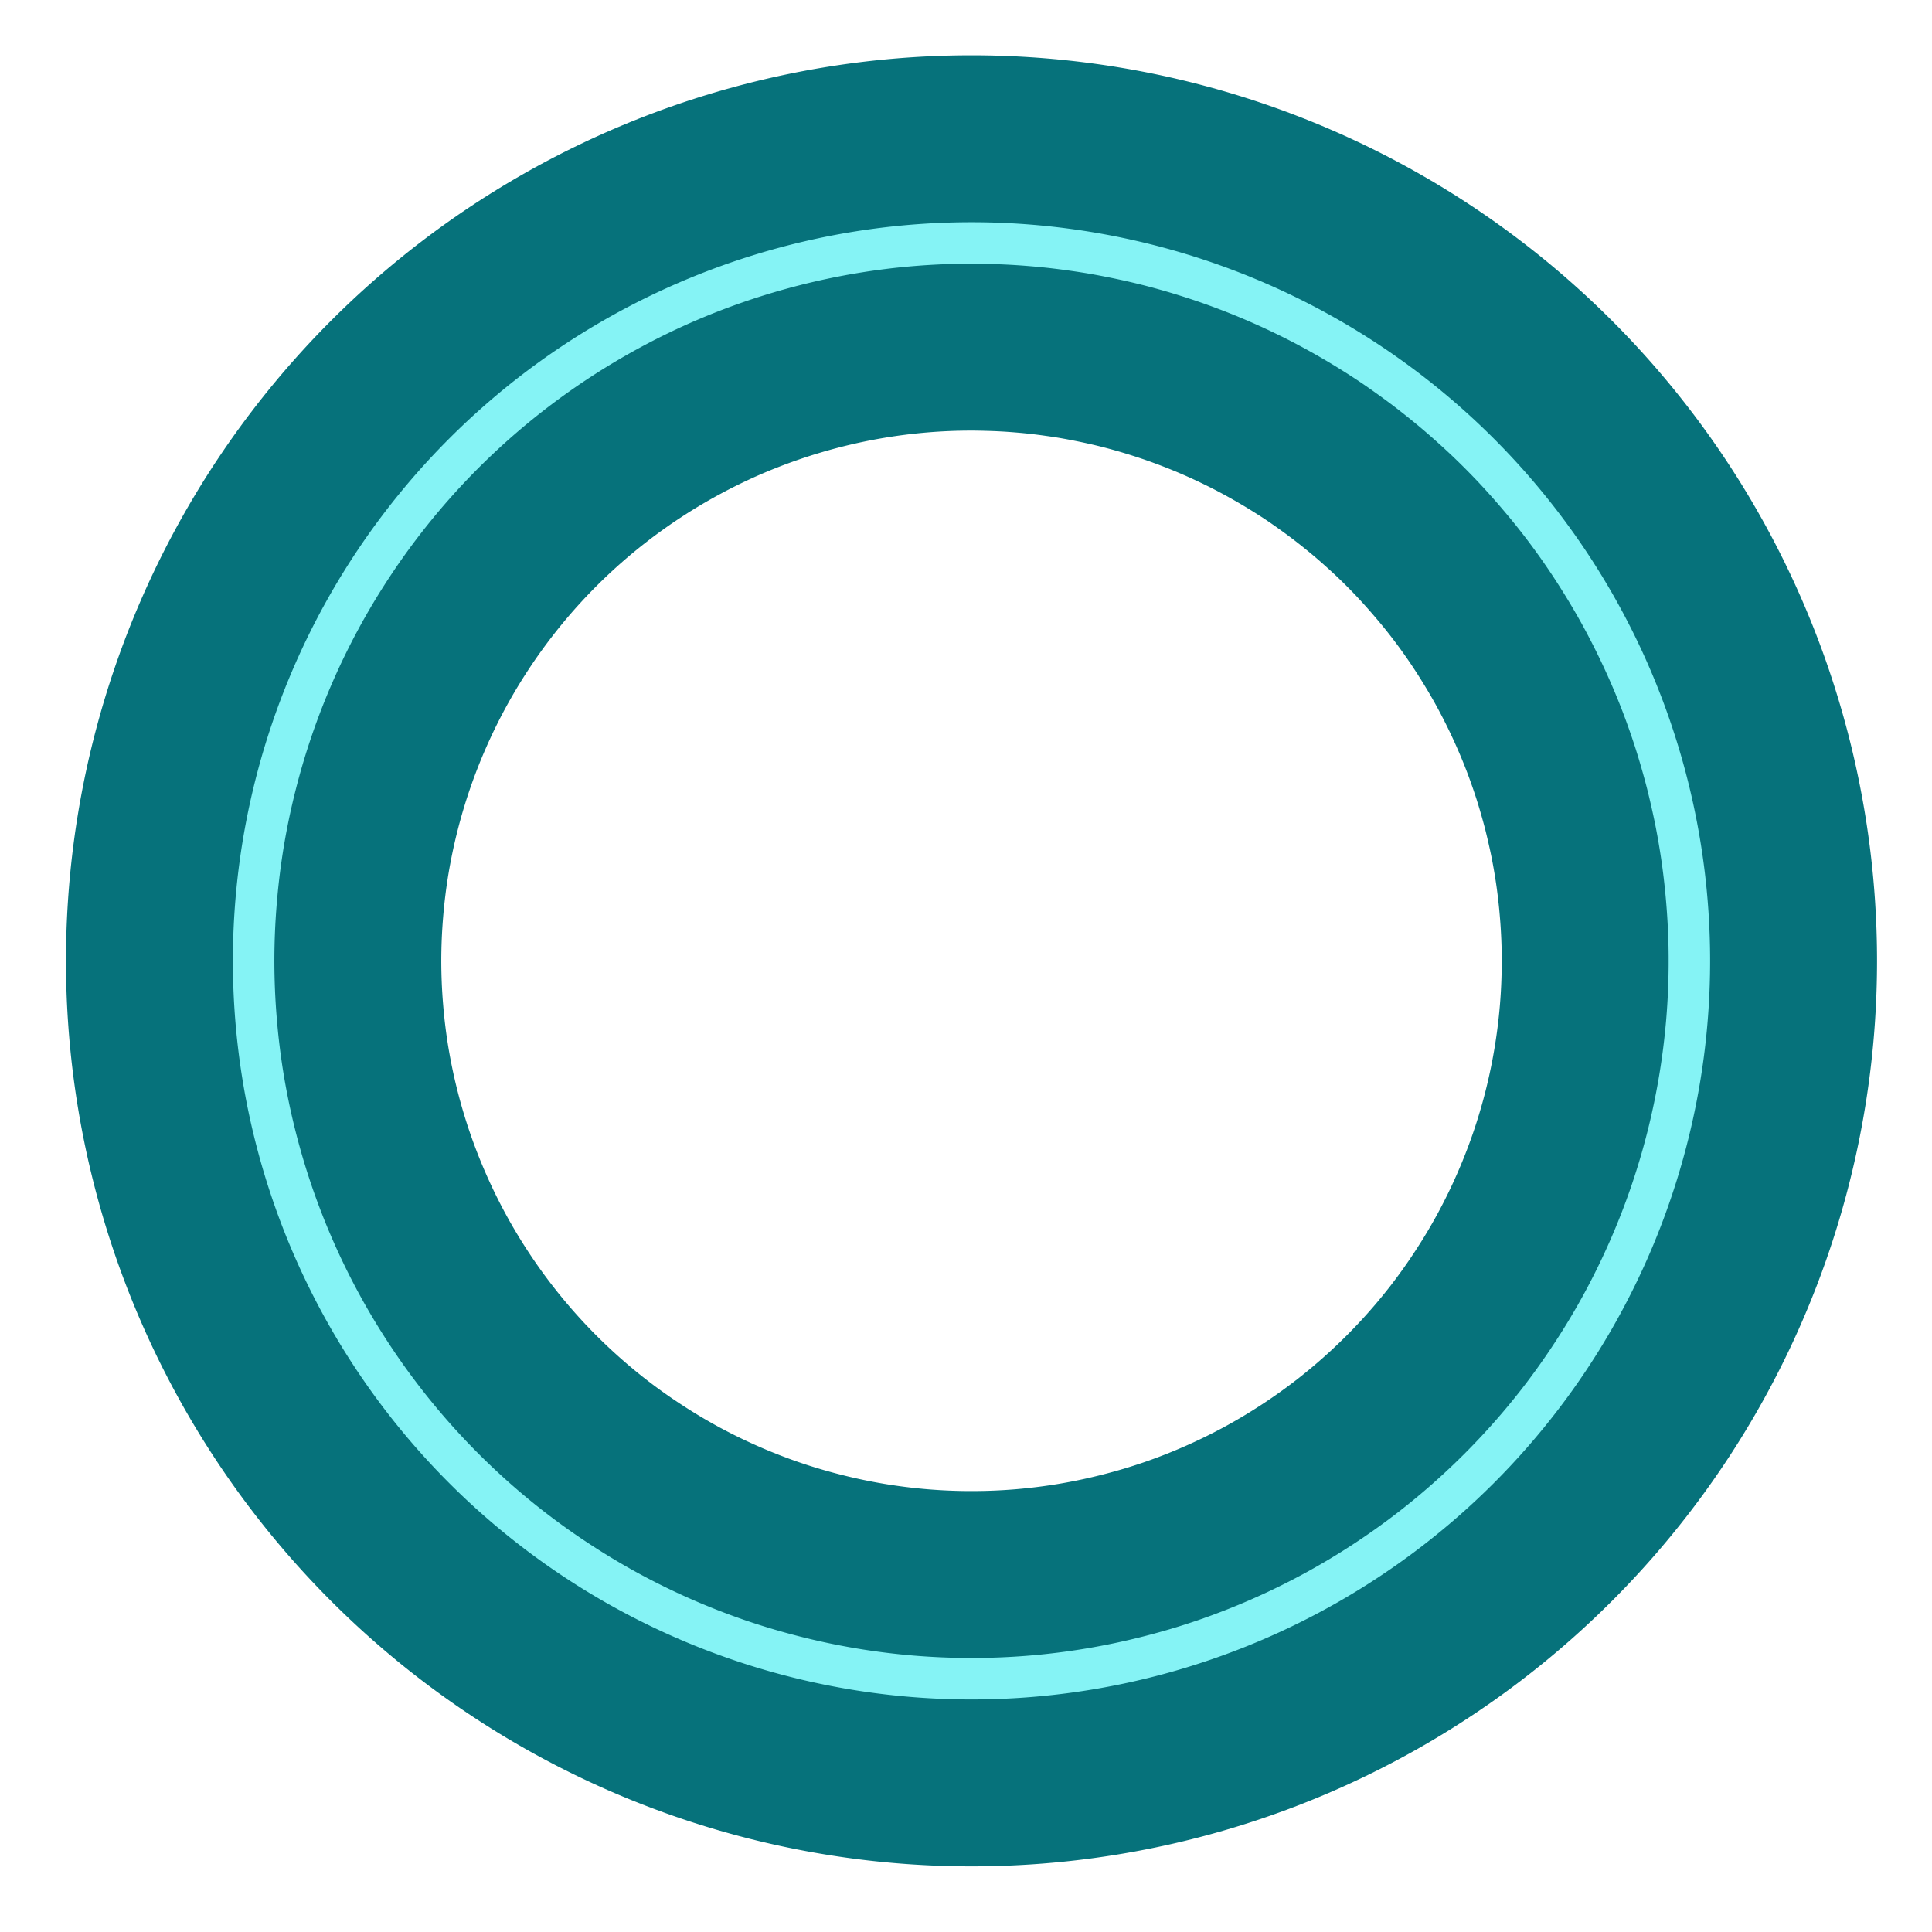 <?xml version="1.0" encoding="UTF-8" standalone="no"?>
<!-- Created with Inkscape (http://www.inkscape.org/) -->

<svg
   width="140"
   height="140"
   viewBox="0 0 33.497 33.497"
   version="1.1"
   id="svg6496"
   xmlns="http://www.w3.org/2000/svg"
   xmlns:svg="http://www.w3.org/2000/svg">
  <defs
     id="defs6493" />
  <g
     id="layer1">
    <path
       id="path9951"
       style="opacity:1;mix-blend-mode:normal;fill:#85f3f5;stroke:#06727b;stroke-width:2.894;stroke-linecap:round;stroke-linejoin:round;stroke-miterlimit:0;paint-order:stroke fill markers"
       d="M 16.844 2.406 A 14.253 14.253 0 0 0 2.591 16.659 A 14.253 14.253 0 0 0 16.844 30.912 A 14.253 14.253 0 0 0 31.097 16.659 A 14.253 14.253 0 0 0 16.844 2.406 z M 16.844 6.019 A 10.64 10.64 0 0 1 17.143 6.024 A 10.64 10.64 0 0 1 17.441 6.036 A 10.64 10.64 0 0 1 17.739 6.057 A 10.64 10.64 0 0 1 18.036 6.086 A 10.64 10.64 0 0 1 18.332 6.124 A 10.64 10.64 0 0 1 18.626 6.169 A 10.64 10.64 0 0 1 18.92 6.224 A 10.64 10.64 0 0 1 19.212 6.286 A 10.64 10.64 0 0 1 19.502 6.356 A 10.64 10.64 0 0 1 19.79 6.435 A 10.64 10.64 0 0 1 20.076 6.522 A 10.64 10.64 0 0 1 20.358 6.616 A 10.64 10.64 0 0 1 20.639 6.719 A 10.64 10.64 0 0 1 20.916 6.829 A 10.64 10.64 0 0 1 21.19 6.947 A 10.64 10.64 0 0 1 21.461 7.073 A 10.64 10.64 0 0 1 21.728 7.206 A 10.64 10.64 0 0 1 21.991 7.347 A 10.64 10.64 0 0 1 22.25 7.495 A 10.64 10.64 0 0 1 22.505 7.65 A 10.64 10.64 0 0 1 22.756 7.812 A 10.64 10.64 0 0 1 23.001 7.982 A 10.64 10.64 0 0 1 23.242 8.158 A 10.64 10.64 0 0 1 23.478 8.341 A 10.64 10.64 0 0 1 23.709 8.53 A 10.64 10.64 0 0 1 23.934 8.726 A 10.64 10.64 0 0 1 24.154 8.927 A 10.64 10.64 0 0 1 24.368 9.135 A 10.64 10.64 0 0 1 24.576 9.349 A 10.64 10.64 0 0 1 24.778 9.57 A 10.64 10.64 0 0 1 24.973 9.795 A 10.64 10.64 0 0 1 25.163 10.025 A 10.64 10.64 0 0 1 25.346 10.261 A 10.64 10.64 0 0 1 25.522 10.502 A 10.64 10.64 0 0 1 25.691 10.748 A 10.64 10.64 0 0 1 25.853 10.999 A 10.64 10.64 0 0 1 26.008 11.253 A 10.64 10.64 0 0 1 26.157 11.513 A 10.64 10.64 0 0 1 26.297 11.776 A 10.64 10.64 0 0 1 26.43 12.043 A 10.64 10.64 0 0 1 26.556 12.314 A 10.64 10.64 0 0 1 26.674 12.587 A 10.64 10.64 0 0 1 26.785 12.865 A 10.64 10.64 0 0 1 26.887 13.145 A 10.64 10.64 0 0 1 26.982 13.428 A 10.64 10.64 0 0 1 27.068 13.714 A 10.64 10.64 0 0 1 27.147 14.001 A 10.64 10.64 0 0 1 27.217 14.292 A 10.64 10.64 0 0 1 27.28 14.583 A 10.64 10.64 0 0 1 27.334 14.877 A 10.64 10.64 0 0 1 27.38 15.172 A 10.64 10.64 0 0 1 27.417 15.468 A 10.64 10.64 0 0 1 27.446 15.765 A 10.64 10.64 0 0 1 27.467 16.063 A 10.64 10.64 0 0 1 27.48 16.361 A 10.64 10.64 0 0 1 27.484 16.659 A 10.64 10.64 0 0 1 27.448 17.538 A 10.64 10.64 0 0 1 27.339 18.411 A 10.64 10.64 0 0 1 27.159 19.271 A 10.64 10.64 0 0 1 26.908 20.114 A 10.64 10.64 0 0 1 26.588 20.933 A 10.64 10.64 0 0 1 26.202 21.723 A 10.64 10.64 0 0 1 25.751 22.478 A 10.64 10.64 0 0 1 25.241 23.194 A 10.64 10.64 0 0 1 24.672 23.865 A 10.64 10.64 0 0 1 24.05 24.487 A 10.64 10.64 0 0 1 23.379 25.056 A 10.64 10.64 0 0 1 22.664 25.566 A 10.64 10.64 0 0 1 21.908 26.017 A 10.64 10.64 0 0 1 21.118 26.403 A 10.64 10.64 0 0 1 20.299 26.723 A 10.64 10.64 0 0 1 19.456 26.973 A 10.64 10.64 0 0 1 18.596 27.154 A 10.64 10.64 0 0 1 17.723 27.263 A 10.64 10.64 0 0 1 16.844 27.299 A 10.64 10.64 0 0 1 15.966 27.263 A 10.64 10.64 0 0 1 15.093 27.154 A 10.64 10.64 0 0 1 14.232 26.973 A 10.64 10.64 0 0 1 13.389 26.723 A 10.64 10.64 0 0 1 12.57 26.403 A 10.64 10.64 0 0 1 11.78 26.017 A 10.64 10.64 0 0 1 11.025 25.566 A 10.64 10.64 0 0 1 10.309 25.056 A 10.64 10.64 0 0 1 9.638 24.487 A 10.64 10.64 0 0 1 9.016 23.865 A 10.64 10.64 0 0 1 8.448 23.194 A 10.64 10.64 0 0 1 7.937 22.478 A 10.64 10.64 0 0 1 7.487 21.723 A 10.64 10.64 0 0 1 7.101 20.933 A 10.64 10.64 0 0 1 6.781 20.114 A 10.64 10.64 0 0 1 6.53 19.271 A 10.64 10.64 0 0 1 6.349 18.411 A 10.64 10.64 0 0 1 6.241 17.538 A 10.64 10.64 0 0 1 6.204 16.659 A 10.64 10.64 0 0 1 6.241 15.781 A 10.64 10.64 0 0 1 6.349 14.908 A 10.64 10.64 0 0 1 6.53 14.047 A 10.64 10.64 0 0 1 6.781 13.204 A 10.64 10.64 0 0 1 7.101 12.385 A 10.64 10.64 0 0 1 7.487 11.595 A 10.64 10.64 0 0 1 7.937 10.84 A 10.64 10.64 0 0 1 8.448 10.124 A 10.64 10.64 0 0 1 9.016 9.453 A 10.64 10.64 0 0 1 9.638 8.831 A 10.64 10.64 0 0 1 10.309 8.263 A 10.64 10.64 0 0 1 11.025 7.752 A 10.64 10.64 0 0 1 11.78 7.302 A 10.64 10.64 0 0 1 12.57 6.915 A 10.64 10.64 0 0 1 13.389 6.596 A 10.64 10.64 0 0 1 14.232 6.345 A 10.64 10.64 0 0 1 15.093 6.164 A 10.64 10.64 0 0 1 15.966 6.055 A 10.64 10.64 0 0 1 16.844 6.019 z " />
  </g>
</svg>
